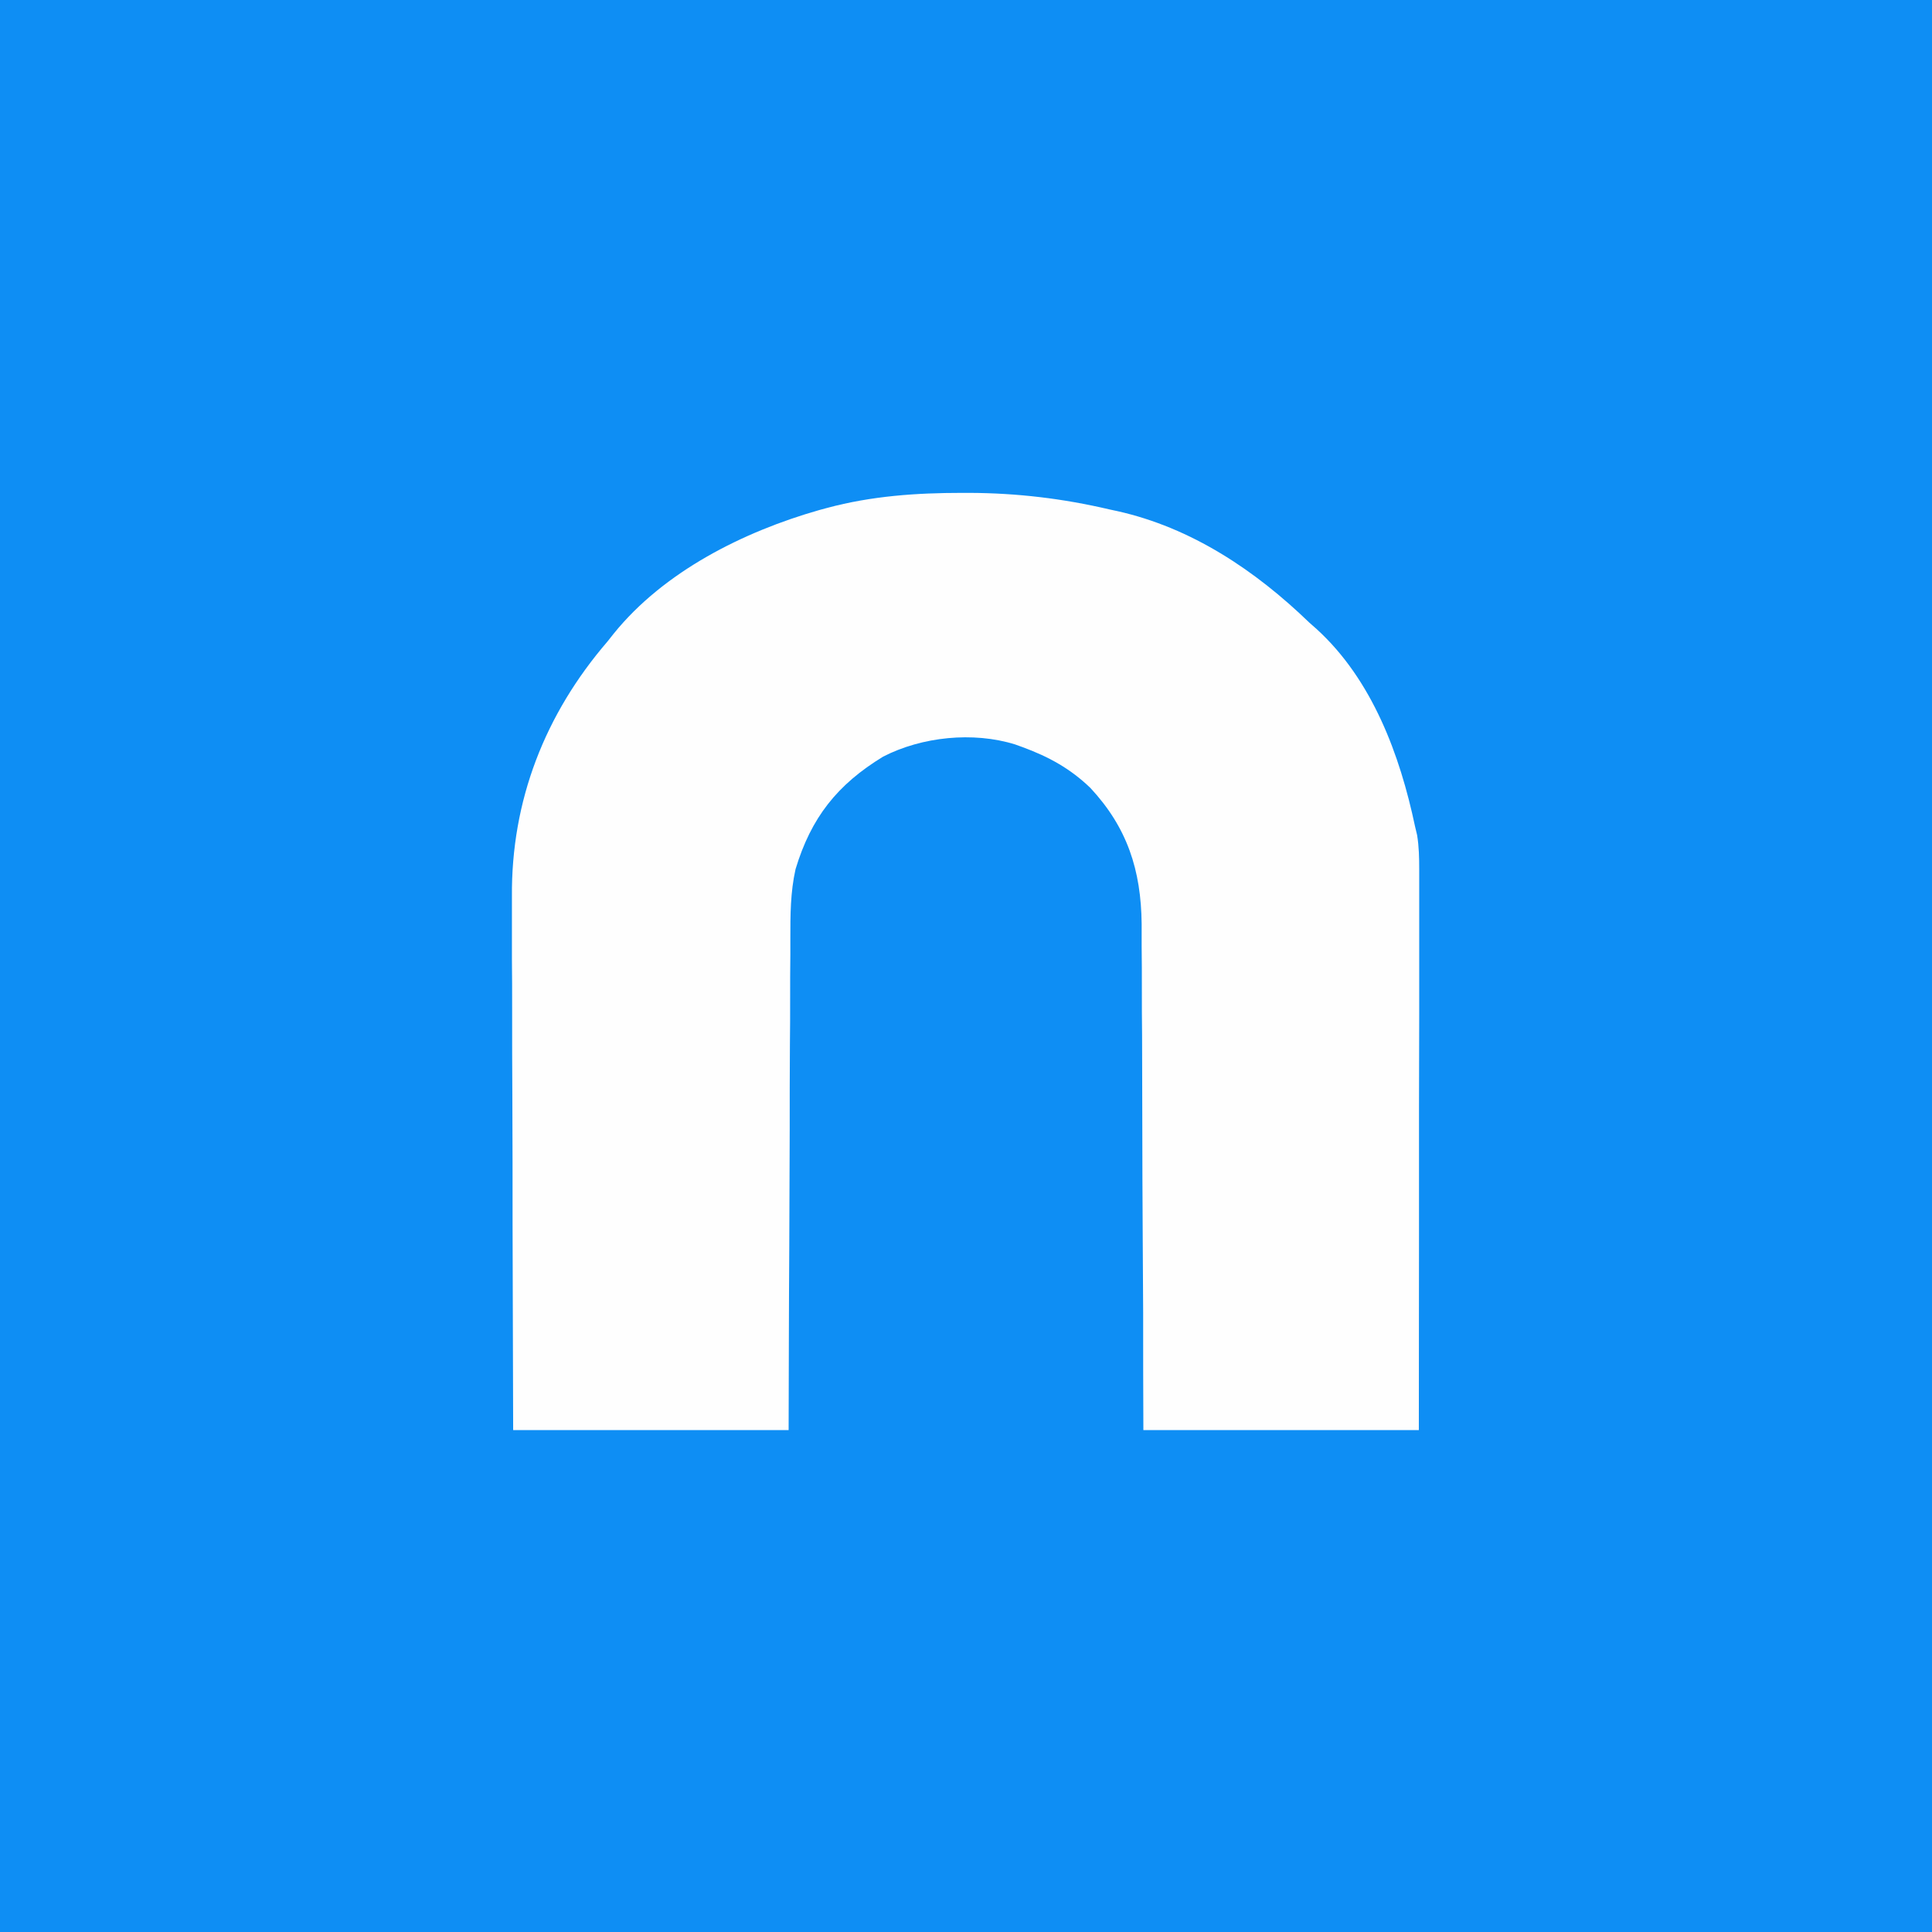 <?xml version="1.0" encoding="UTF-8"?>
<svg xmlns="http://www.w3.org/2000/svg" xmlns:xlink="http://www.w3.org/1999/xlink" width="36px" height="36px" viewBox="0 0 36 36" version="1.1">
<rect x="0" y="0" width="36" height="36" fill="#333333" stroke="none"/>
<g id="surface1">
<path style=" stroke:none;fill-rule:nonzero;fill:rgb(5.49%,55.686%,95.686%);fill-opacity:1;" d="M 0 0 C 11.879 0 23.762 0 36 0 C 36 11.879 36 23.762 36 36 C 24.121 36 12.238 36 0 36 C 0 24.121 0 12.238 0 0 Z M 0 0 "/>
<path style=" stroke:none;fill-rule:nonzero;fill:rgb(99.608%,99.608%,99.608%);fill-opacity:1;" d="M 17.926 9.184 C 17.973 9.184 18.02 9.184 18.066 9.184 C 18.957 9.188 19.805 9.289 20.672 9.492 C 20.719 9.504 20.77 9.512 20.816 9.523 C 22.203 9.832 23.391 10.629 24.398 11.602 C 24.445 11.641 24.488 11.684 24.535 11.723 C 25.57 12.668 26.086 14.066 26.367 15.398 C 26.379 15.453 26.391 15.504 26.406 15.562 C 26.441 15.777 26.445 15.984 26.445 16.207 C 26.445 16.344 26.445 16.344 26.445 16.484 C 26.445 16.586 26.445 16.688 26.445 16.789 C 26.445 16.898 26.445 17.004 26.445 17.113 C 26.445 17.402 26.445 17.695 26.445 17.988 C 26.445 18.289 26.445 18.594 26.445 18.898 C 26.445 19.477 26.441 20.055 26.441 20.629 C 26.441 21.41 26.441 22.188 26.441 22.965 C 26.441 24.195 26.438 25.422 26.438 26.648 C 24.742 26.648 23.051 26.648 21.305 26.648 C 21.301 25.559 21.301 25.559 21.301 24.449 C 21.297 23.988 21.297 23.531 21.293 23.07 C 21.289 22.34 21.285 21.609 21.285 20.879 C 21.285 20.348 21.281 19.812 21.281 19.281 C 21.277 19 21.277 18.719 21.277 18.438 C 21.277 18.172 21.277 17.906 21.273 17.641 C 21.273 17.5 21.273 17.355 21.273 17.215 C 21.262 16.211 21.004 15.418 20.316 14.68 C 19.941 14.32 19.543 14.102 19.055 13.922 C 19.008 13.906 18.961 13.887 18.914 13.871 C 18.133 13.629 17.18 13.727 16.457 14.098 C 15.598 14.621 15.113 15.238 14.824 16.195 C 14.727 16.629 14.727 17.051 14.727 17.492 C 14.727 17.594 14.727 17.695 14.727 17.793 C 14.723 18.066 14.723 18.336 14.723 18.605 C 14.723 18.887 14.723 19.172 14.719 19.453 C 14.715 19.988 14.715 20.523 14.715 21.059 C 14.711 21.785 14.711 22.508 14.707 23.23 C 14.699 24.371 14.699 25.508 14.695 26.648 C 13 26.648 11.309 26.648 9.562 26.648 C 9.555 23.953 9.555 23.953 9.551 22.824 C 9.551 22.043 9.551 21.262 9.547 20.48 C 9.543 19.91 9.543 19.344 9.543 18.773 C 9.543 18.473 9.543 18.172 9.539 17.871 C 9.539 17.59 9.539 17.305 9.539 17.02 C 9.539 16.918 9.539 16.812 9.539 16.711 C 9.523 14.918 10.156 13.305 11.32 11.953 C 11.359 11.906 11.395 11.859 11.434 11.809 C 12.371 10.648 13.855 9.906 15.266 9.504 C 15.312 9.492 15.363 9.477 15.41 9.465 C 16.238 9.242 17.074 9.184 17.926 9.184 Z M 17.926 9.184 "/>
</g>
</svg>
